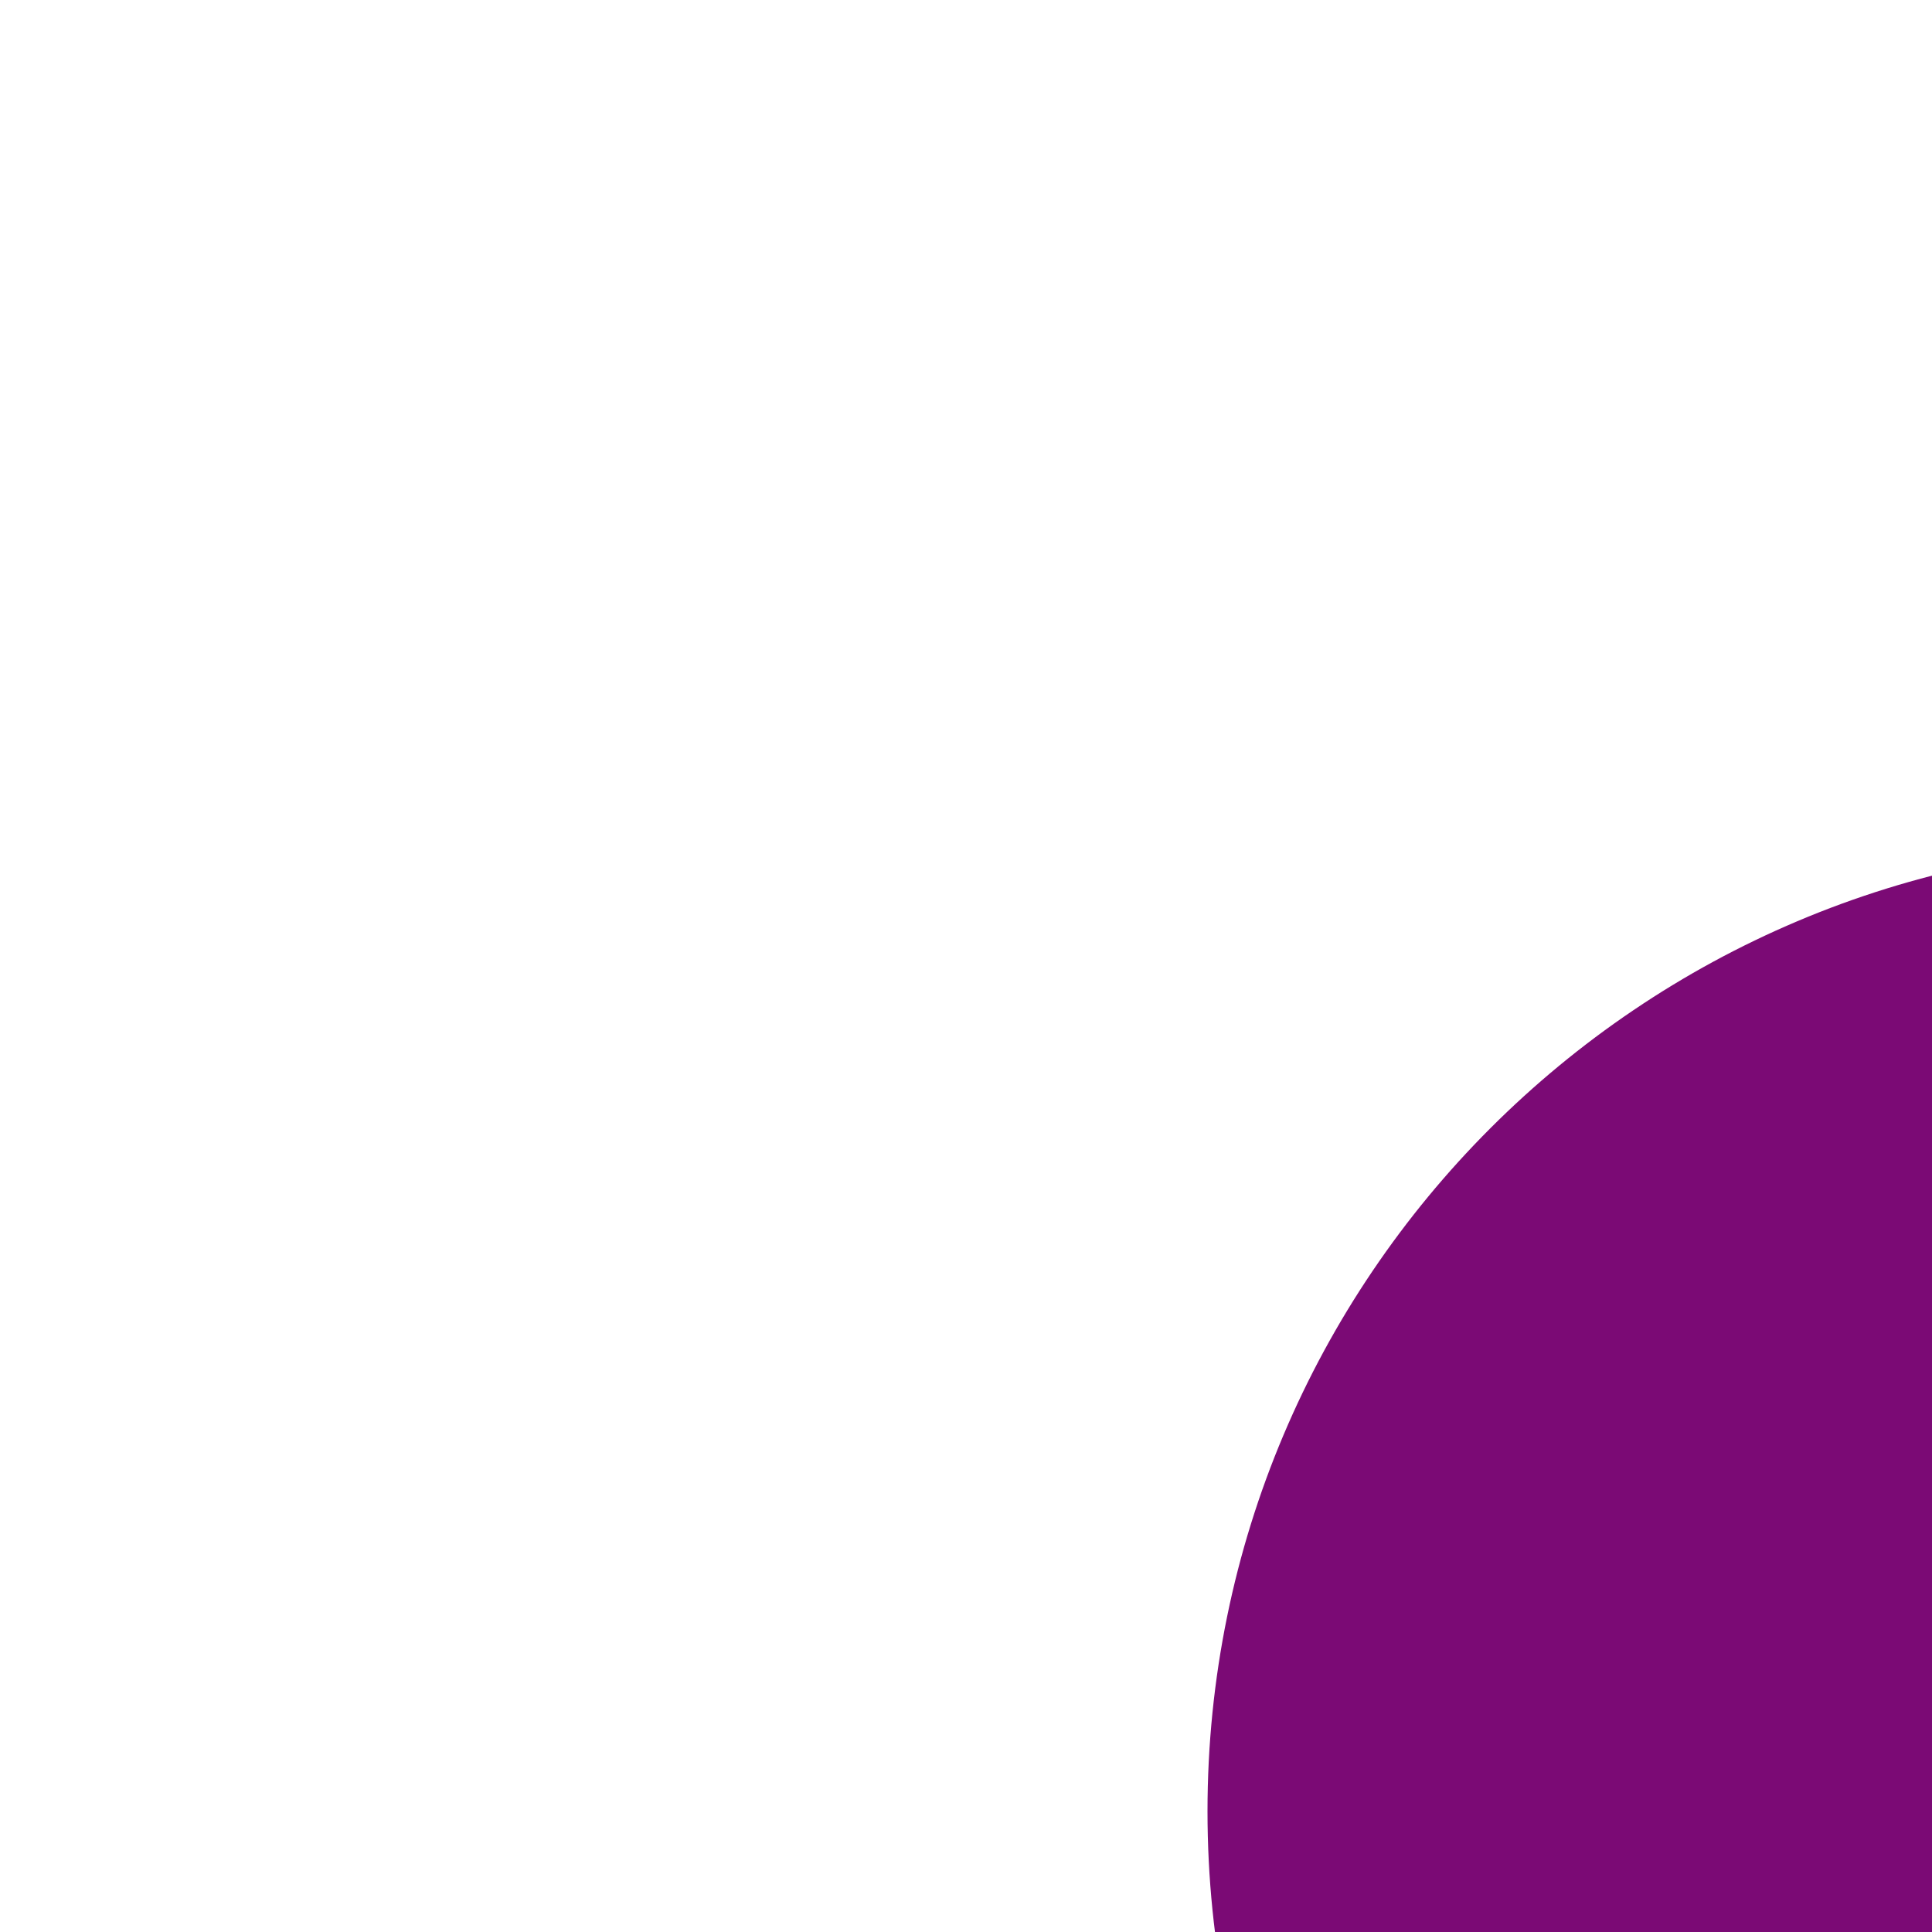 <svg width="32" height="32" viewBox="0 0 32 32" fill="none" xmlns="http://www.w3.org/2000/svg">
<g filter="url(#filter0_i_29527_7805)">
<path d="M16 32C7.163 32 0 24.837 0 16C0 7.163 7.163 0 16 0C24.837 0 32 7.163 32 16C32 24.837 24.837 32 16 32Z" fill="#7B0A75"/>
</g>
<path d="M19.711 16.595L13.67 21.762C13.485 21.916 13.236 22.002 12.977 22C12.719 21.998 12.471 21.91 12.288 21.753C12.105 21.597 12.002 21.385 12 21.164C11.998 20.943 12.098 20.73 12.279 20.571L17.623 15.999L12.28 11.429C12.1 11.27 11.999 11.057 12.001 10.836C12.003 10.615 12.107 10.403 12.289 10.246C12.472 10.09 12.72 10.002 12.978 10C13.237 9.999 13.486 10.084 13.671 10.238L19.712 15.405C19.896 15.563 20 15.777 20 16C20 16.223 19.896 16.437 19.712 16.595H19.711Z" fill="white"/>
<defs>
<filter id="filter0_i_29527_7805" x="0" y="0" width="52" height="46" filterUnits="userSpaceOnUse" color-interpolation-filters="sRGB">
<feFlood flood-opacity="0" result="BackgroundImageFix"/>
<feBlend mode="normal" in="SourceGraphic" in2="BackgroundImageFix" result="shape"/>
<feColorMatrix in="SourceAlpha" type="matrix" values="0 0 0 0 0 0 0 0 0 0 0 0 0 0 0 0 0 0 127 0" result="hardAlpha"/>
<feOffset dx="20" dy="14"/>
<feGaussianBlur stdDeviation="30"/>
<feComposite in2="hardAlpha" operator="arithmetic" k2="-1" k3="1"/>
<feColorMatrix type="matrix" values="0 0 0 0 0 0 0 0 0 0 0 0 0 0 0 0 0 0 0.05 0"/>
<feBlend mode="normal" in2="shape" result="effect1_innerShadow_29527_7805"/>
</filter>
</defs>
</svg>
